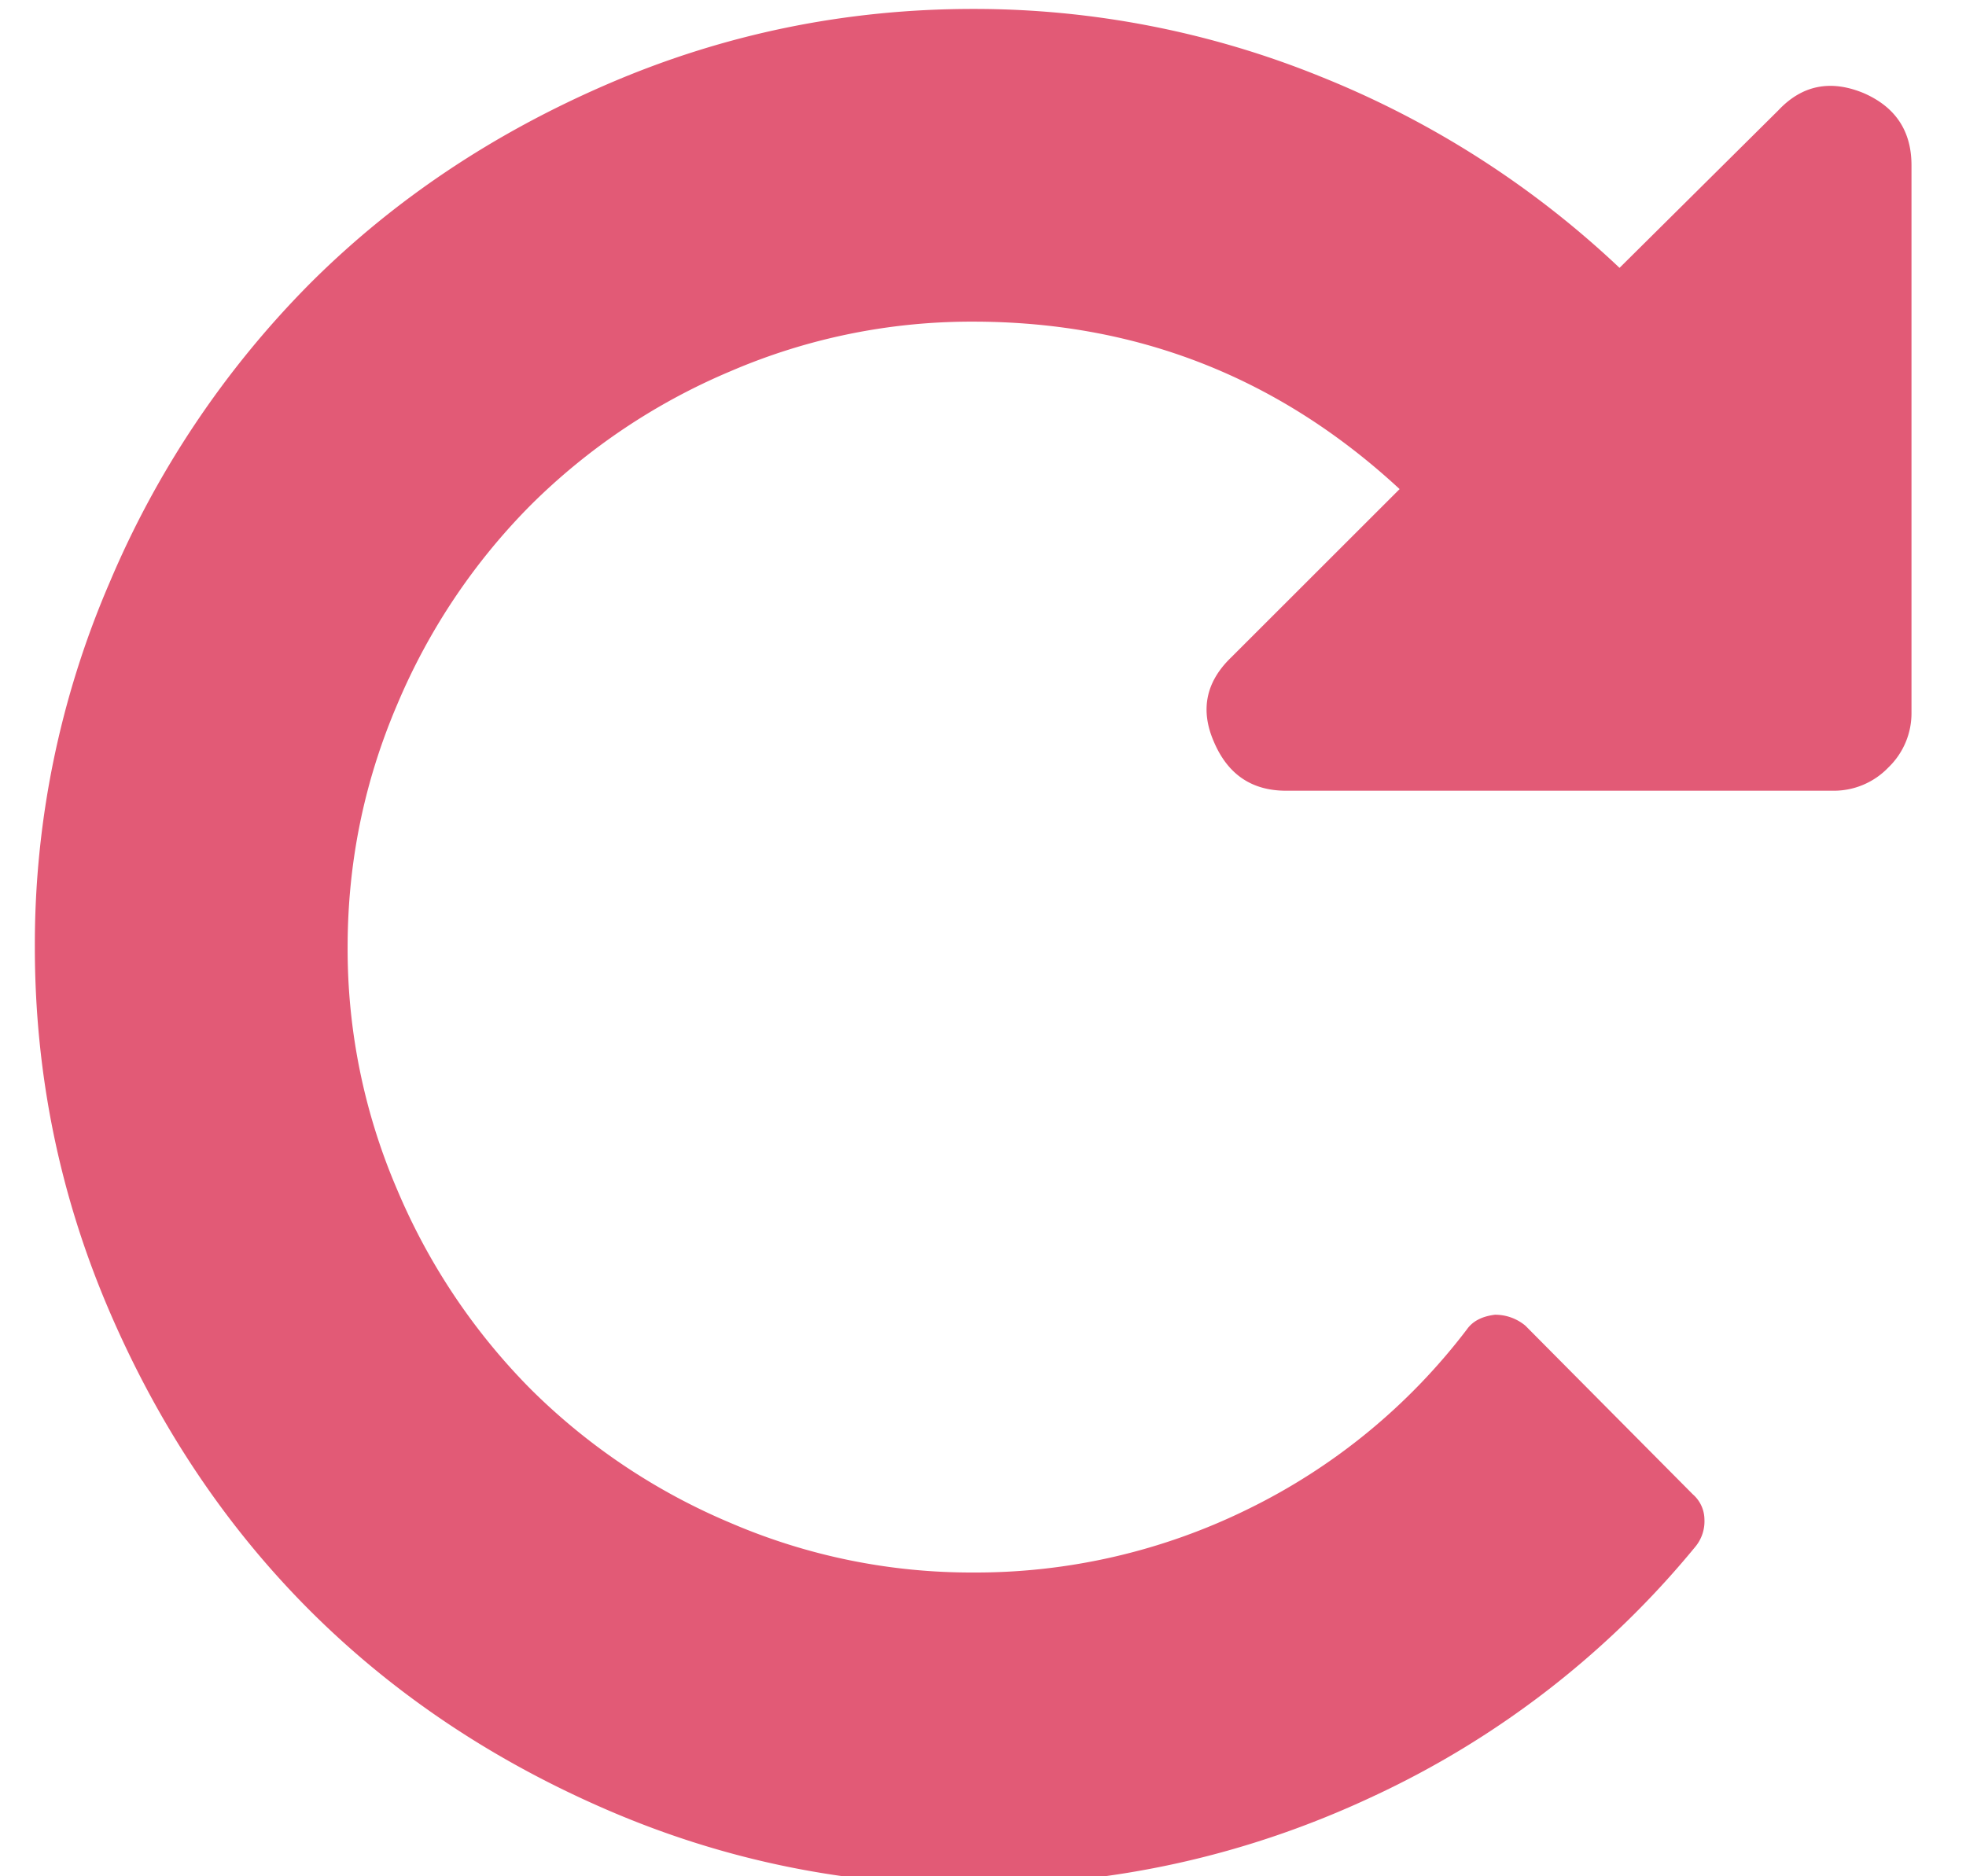 <svg xmlns="http://www.w3.org/2000/svg" xmlns:xlink="http://www.w3.org/1999/xlink" width="22" height="21" viewBox="0 0 22 21"><defs><path id="trv1a" d="M501.857 534.043c-.373-.155-.692-.09-.957.192l-1.777 1.763a10.616 10.616 0 0 0-3.343-2.14 10.305 10.305 0 0 0-3.89-.758c-1.422 0-2.78.278-4.074.834-1.294.556-2.411 1.303-3.35 2.242a10.6 10.6 0 0 0-2.242 3.35 10.21 10.21 0 0 0-.834 4.074c0 1.422.278 2.78.834 4.074.557 1.295 1.304 2.411 2.242 3.35.939.938 2.056 1.686 3.35 2.242s2.652.834 4.074.834c1.568 0 3.058-.33 4.47-.992a10.25 10.25 0 0 0 3.61-2.795.446.446 0 0 0 .103-.308.377.377 0 0 0-.13-.28l-1.873-1.887a.526.526 0 0 0-.342-.123c-.146.018-.25.073-.314.165a6.859 6.859 0 0 1-2.448 2.01 6.897 6.897 0 0 1-3.076.71 6.81 6.81 0 0 1-2.713-.554 7.034 7.034 0 0 1-2.236-1.496 7.065 7.065 0 0 1-1.497-2.236 6.808 6.808 0 0 1-.554-2.714c0-.948.186-1.852.554-2.713a7.038 7.038 0 0 1 1.497-2.236 7.043 7.043 0 0 1 2.236-1.497 6.81 6.81 0 0 1 2.713-.554c1.832 0 3.423.625 4.772 1.874l-1.887 1.886c-.282.273-.346.588-.191.943.155.364.423.547.807.547h6.125a.844.844 0 0 0 .615-.26.841.841 0 0 0 .259-.615v-6.125c0-.382-.177-.651-.533-.807z"/></defs><g><g transform="translate(-481 -533)"><use fill="#e25a76" xlink:href="#trv1a"/></g></g></svg>